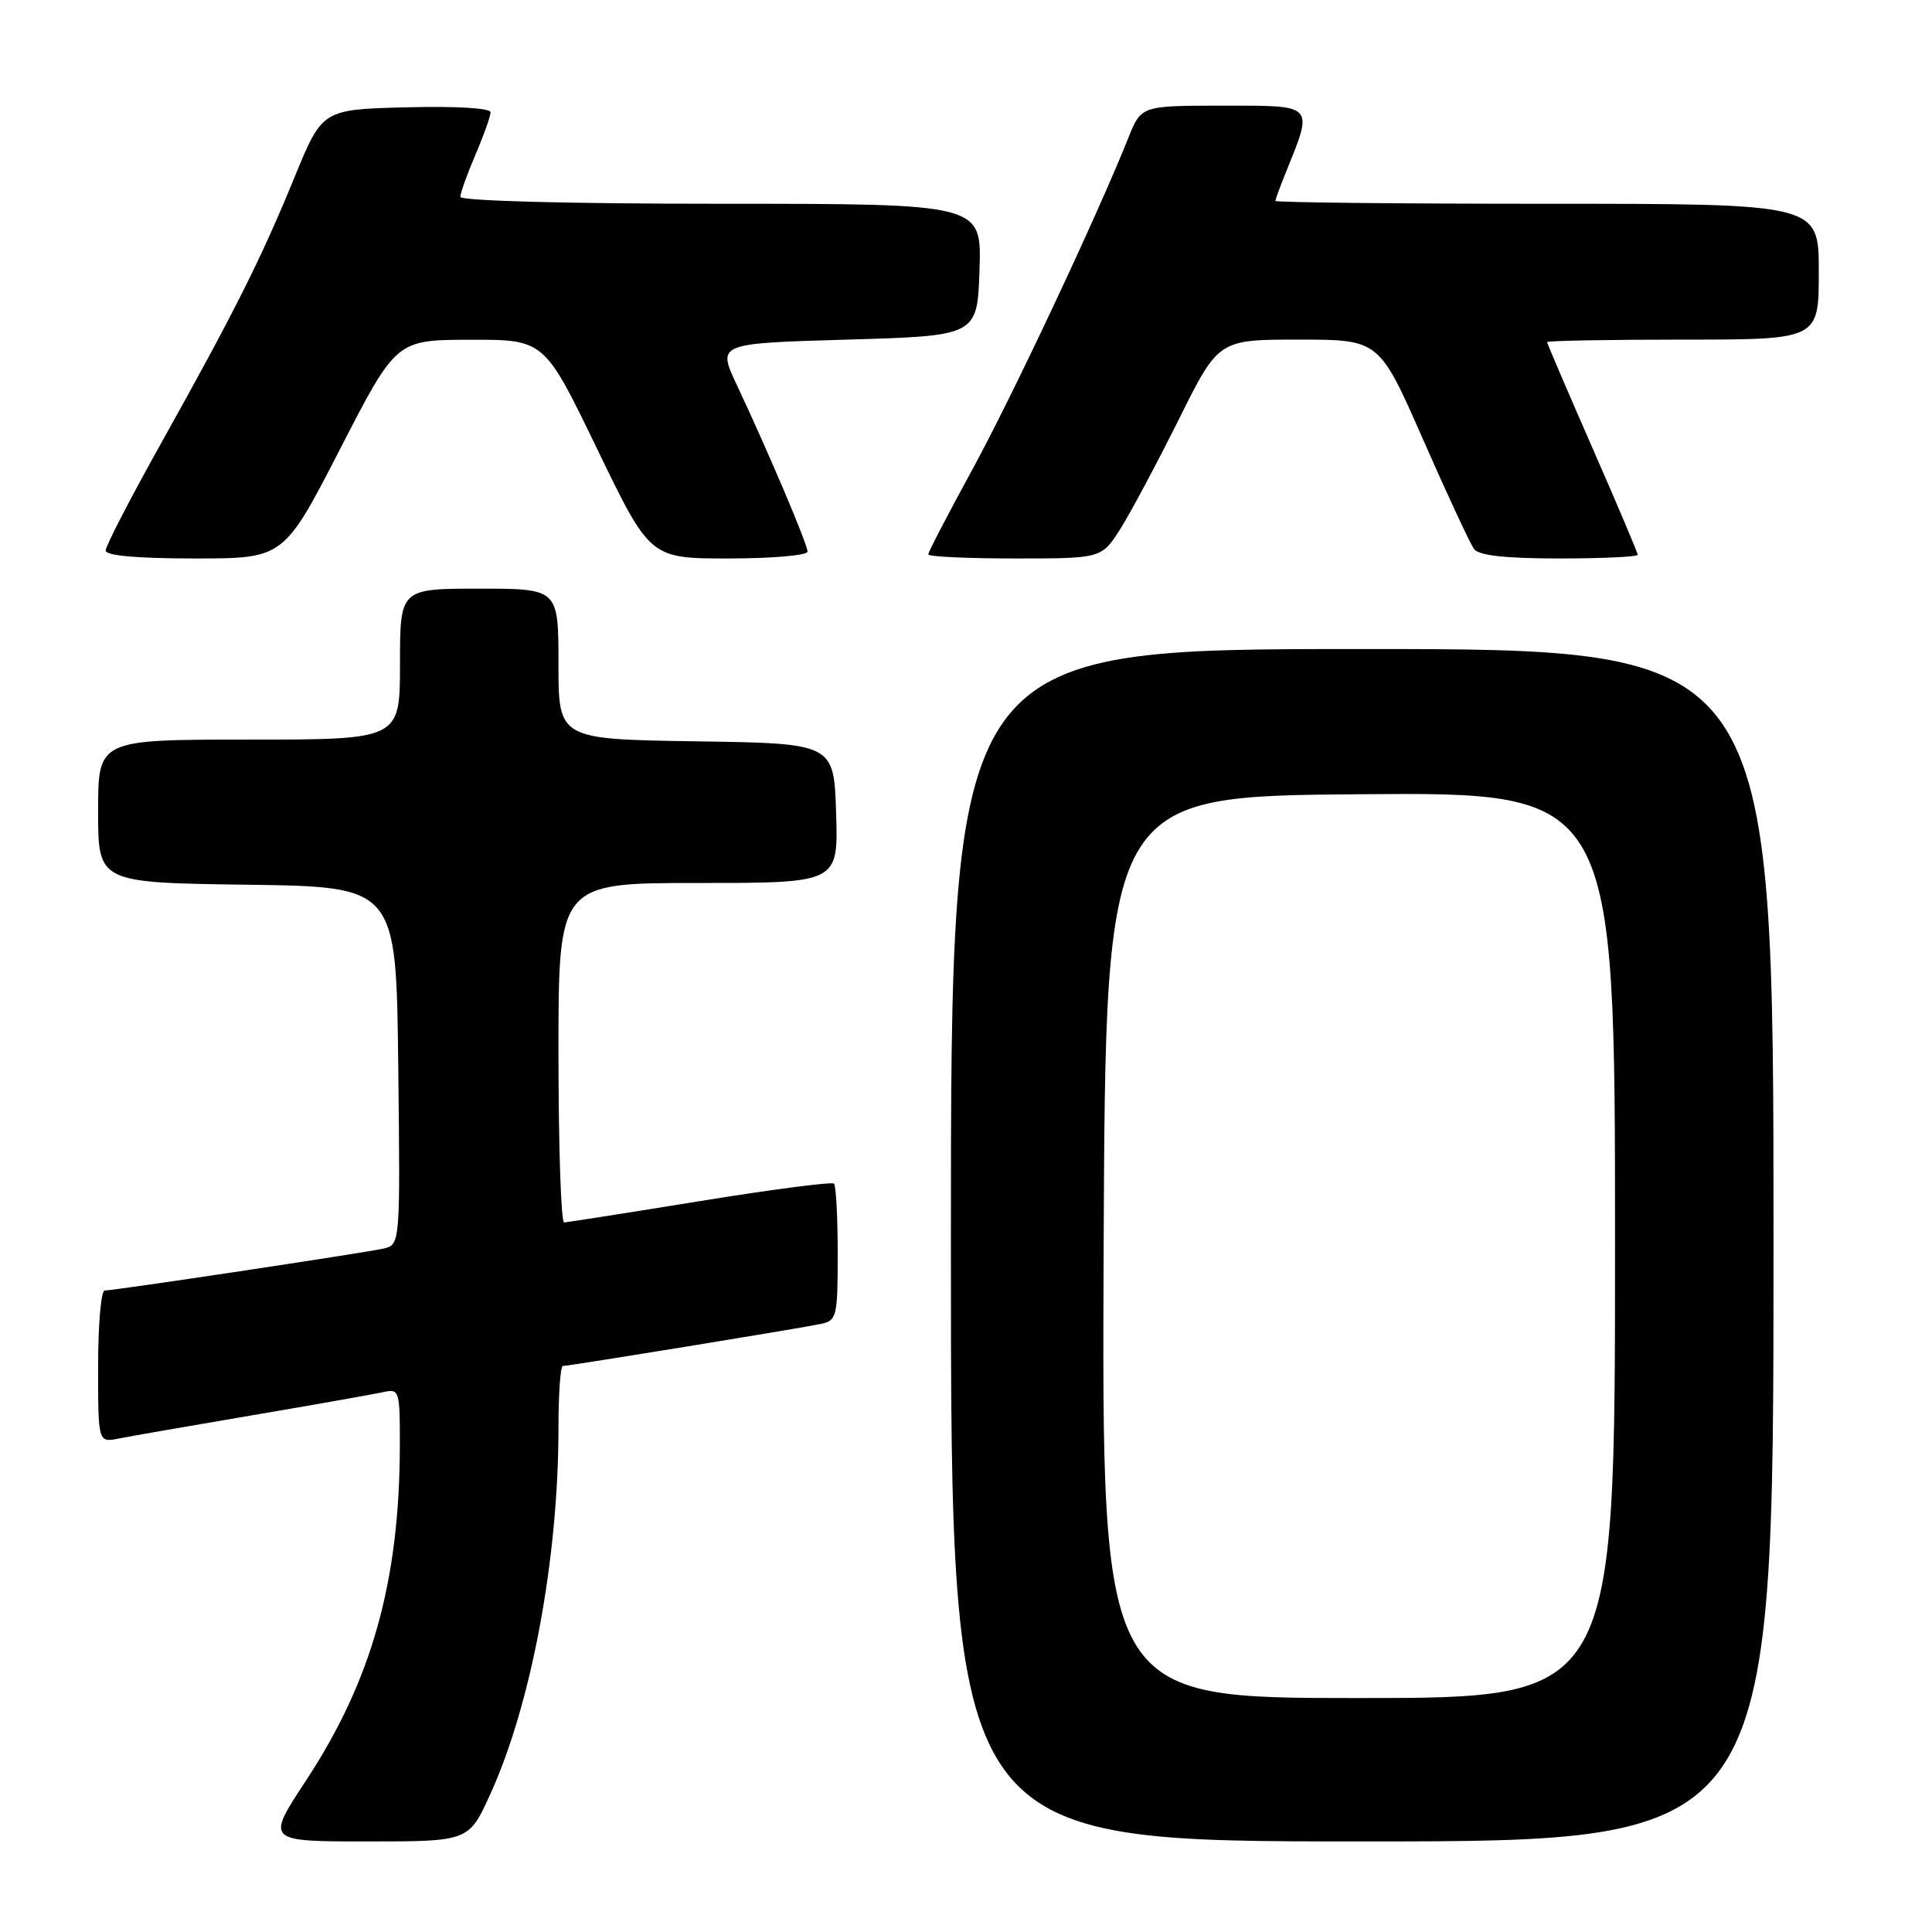 <?xml version="1.0" encoding="UTF-8" standalone="no"?>
<!DOCTYPE svg PUBLIC "-//W3C//DTD SVG 1.1//EN" "http://www.w3.org/Graphics/SVG/1.1/DTD/svg11.dtd" >
<svg xmlns="http://www.w3.org/2000/svg" xmlns:xlink="http://www.w3.org/1999/xlink" version="1.1" viewBox="0 0 256 256">
 <g >
 <path fill="currentColor"
d=" M 65.00 237.66 C 70.43 225.69 73.99 206.51 74.00 189.25 C 74.00 184.71 74.26 181.00 74.58 181.00 C 75.39 181.00 105.97 176.02 108.75 175.43 C 110.88 174.99 111.00 174.48 111.00 166.15 C 111.00 161.30 110.78 157.11 110.51 156.84 C 110.24 156.57 102.25 157.61 92.76 159.15 C 83.27 160.69 75.16 161.96 74.75 161.98 C 74.34 161.99 74.00 151.88 74.00 139.50 C 74.00 117.00 74.00 117.00 92.54 117.00 C 111.08 117.00 111.08 117.00 110.79 107.75 C 110.50 98.50 110.50 98.50 92.25 98.23 C 74.00 97.95 74.00 97.95 74.00 87.98 C 74.00 78.00 74.00 78.00 63.50 78.00 C 53.00 78.00 53.00 78.00 53.00 88.00 C 53.00 98.00 53.00 98.00 33.00 98.00 C 13.00 98.00 13.00 98.00 13.00 107.48 C 13.00 116.96 13.00 116.96 32.75 117.23 C 52.50 117.50 52.50 117.50 52.77 141.23 C 53.04 164.95 53.04 164.95 50.77 165.45 C 48.05 166.05 15.13 171.00 13.87 171.00 C 13.39 171.00 13.00 175.54 13.00 181.08 C 13.00 191.16 13.00 191.16 15.75 190.61 C 17.26 190.31 25.25 188.92 33.50 187.52 C 41.75 186.12 49.51 184.74 50.75 184.47 C 52.93 183.98 53.00 184.19 52.98 191.73 C 52.93 209.58 49.24 222.72 40.54 235.94 C 35.24 244.00 35.24 244.00 48.68 244.00 C 62.13 244.00 62.13 244.00 65.00 237.66 Z  M 235.00 165.00 C 235.00 86.00 235.00 86.00 180.50 86.00 C 126.00 86.00 126.00 86.00 126.00 165.00 C 126.00 244.00 126.00 244.00 180.50 244.00 C 235.00 244.00 235.00 244.00 235.00 165.00 Z  M 45.05 59.52 C 52.50 45.04 52.50 45.04 62.32 45.02 C 72.13 45.00 72.13 45.00 79.13 59.50 C 86.14 74.00 86.14 74.00 96.57 74.00 C 102.31 74.00 107.00 73.59 107.00 73.09 C 107.00 72.11 101.85 59.98 97.63 51.00 C 95.04 45.50 95.04 45.50 112.27 45.00 C 129.50 44.50 129.50 44.50 129.79 35.75 C 130.08 27.00 130.08 27.00 95.54 27.00 C 75.26 27.00 61.00 26.62 61.00 26.08 C 61.00 25.58 61.90 23.07 63.00 20.50 C 64.10 17.93 65.00 15.41 65.00 14.88 C 65.00 14.32 60.42 14.05 53.86 14.22 C 42.71 14.50 42.71 14.50 39.02 23.50 C 34.59 34.31 31.10 41.27 21.37 58.69 C 17.32 65.94 14.00 72.36 14.00 72.94 C 14.00 73.63 18.15 74.00 25.80 74.00 C 37.60 74.00 37.60 74.00 45.05 59.52 Z  M 148.47 70.05 C 149.84 67.88 153.32 61.35 156.21 55.55 C 161.46 45.00 161.46 45.00 172.11 45.00 C 182.75 45.00 182.75 45.00 188.57 58.25 C 191.77 65.54 194.81 72.06 195.32 72.75 C 195.96 73.61 199.48 74.00 206.62 74.00 C 212.33 74.00 217.00 73.78 217.00 73.51 C 217.00 73.24 214.30 66.86 211.00 59.34 C 207.70 51.81 205.00 45.51 205.00 45.33 C 205.00 45.15 213.10 45.00 223.00 45.00 C 241.00 45.00 241.00 45.00 241.00 36.00 C 241.00 27.00 241.00 27.00 205.00 27.00 C 185.20 27.00 169.00 26.83 169.00 26.62 C 169.00 26.41 169.62 24.73 170.37 22.87 C 174.06 13.75 174.29 14.00 162.13 14.00 C 151.22 14.00 151.22 14.00 149.52 18.25 C 145.35 28.67 134.19 52.41 128.85 62.20 C 125.63 68.09 123.00 73.16 123.00 73.46 C 123.00 73.76 128.17 74.00 134.49 74.00 C 145.97 74.00 145.97 74.00 148.47 70.05 Z  M 146.24 165.25 C 146.50 105.50 146.50 105.50 180.25 105.24 C 214.00 104.97 214.00 104.97 214.00 164.99 C 214.00 225.00 214.00 225.00 179.99 225.00 C 145.98 225.00 145.98 225.00 146.24 165.25 Z "/>
</g>
</svg>